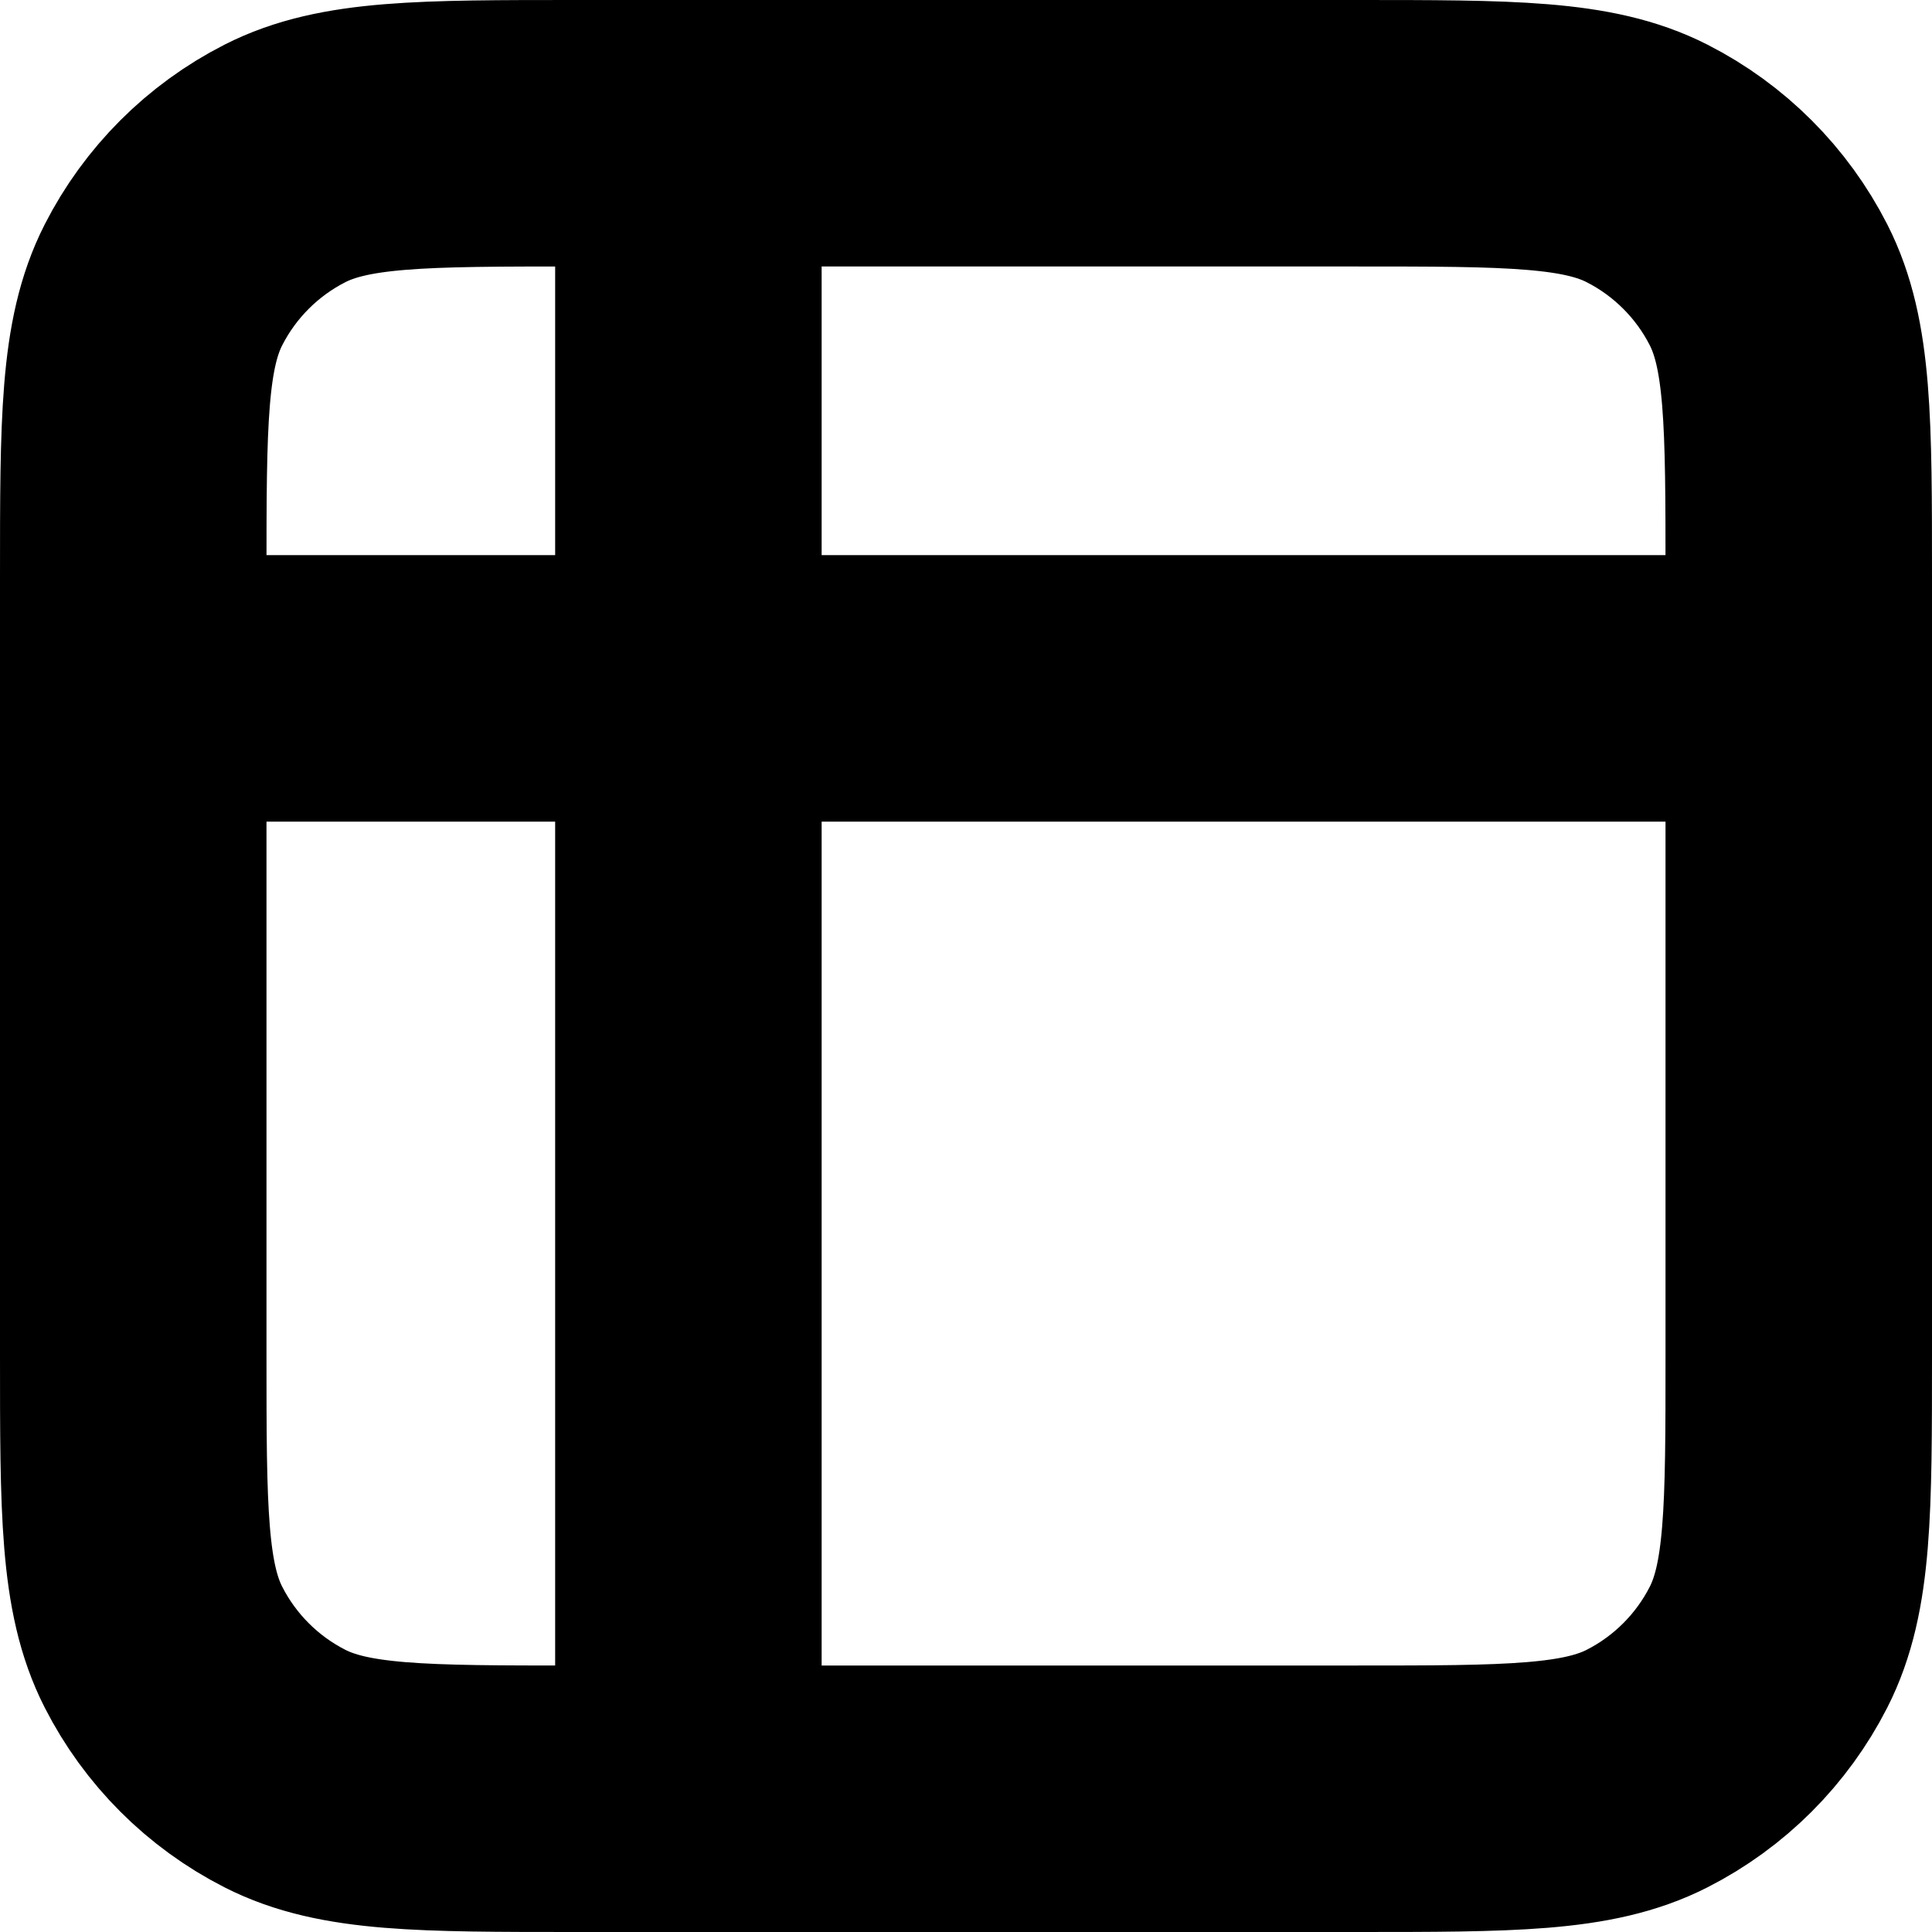 <svg width="29" height="29" viewBox="0 0 29 29" fill="none" xmlns="http://www.w3.org/2000/svg">
<path d="M2 10.333L27 10.333M10.333 2L10.333 27M8.667 2H20.333C22.667 2 23.834 2 24.725 2.454C25.509 2.854 26.146 3.491 26.546 4.275C27 5.166 27 6.333 27 8.667V20.333C27 22.667 27 23.834 26.546 24.725C26.146 25.509 25.509 26.146 24.725 26.546C23.834 27 22.667 27 20.333 27H8.667C6.333 27 5.166 27 4.275 26.546C3.491 26.146 2.854 25.509 2.454 24.725C2 23.834 2 22.667 2 20.333V8.667C2 6.333 2 5.166 2.454 4.275C2.854 3.491 3.491 2.854 4.275 2.454C5.166 2 6.333 2 8.667 2Z" stroke="black" stroke-width="4" stroke-linecap="round" stroke-linejoin="round"/>
</svg>
